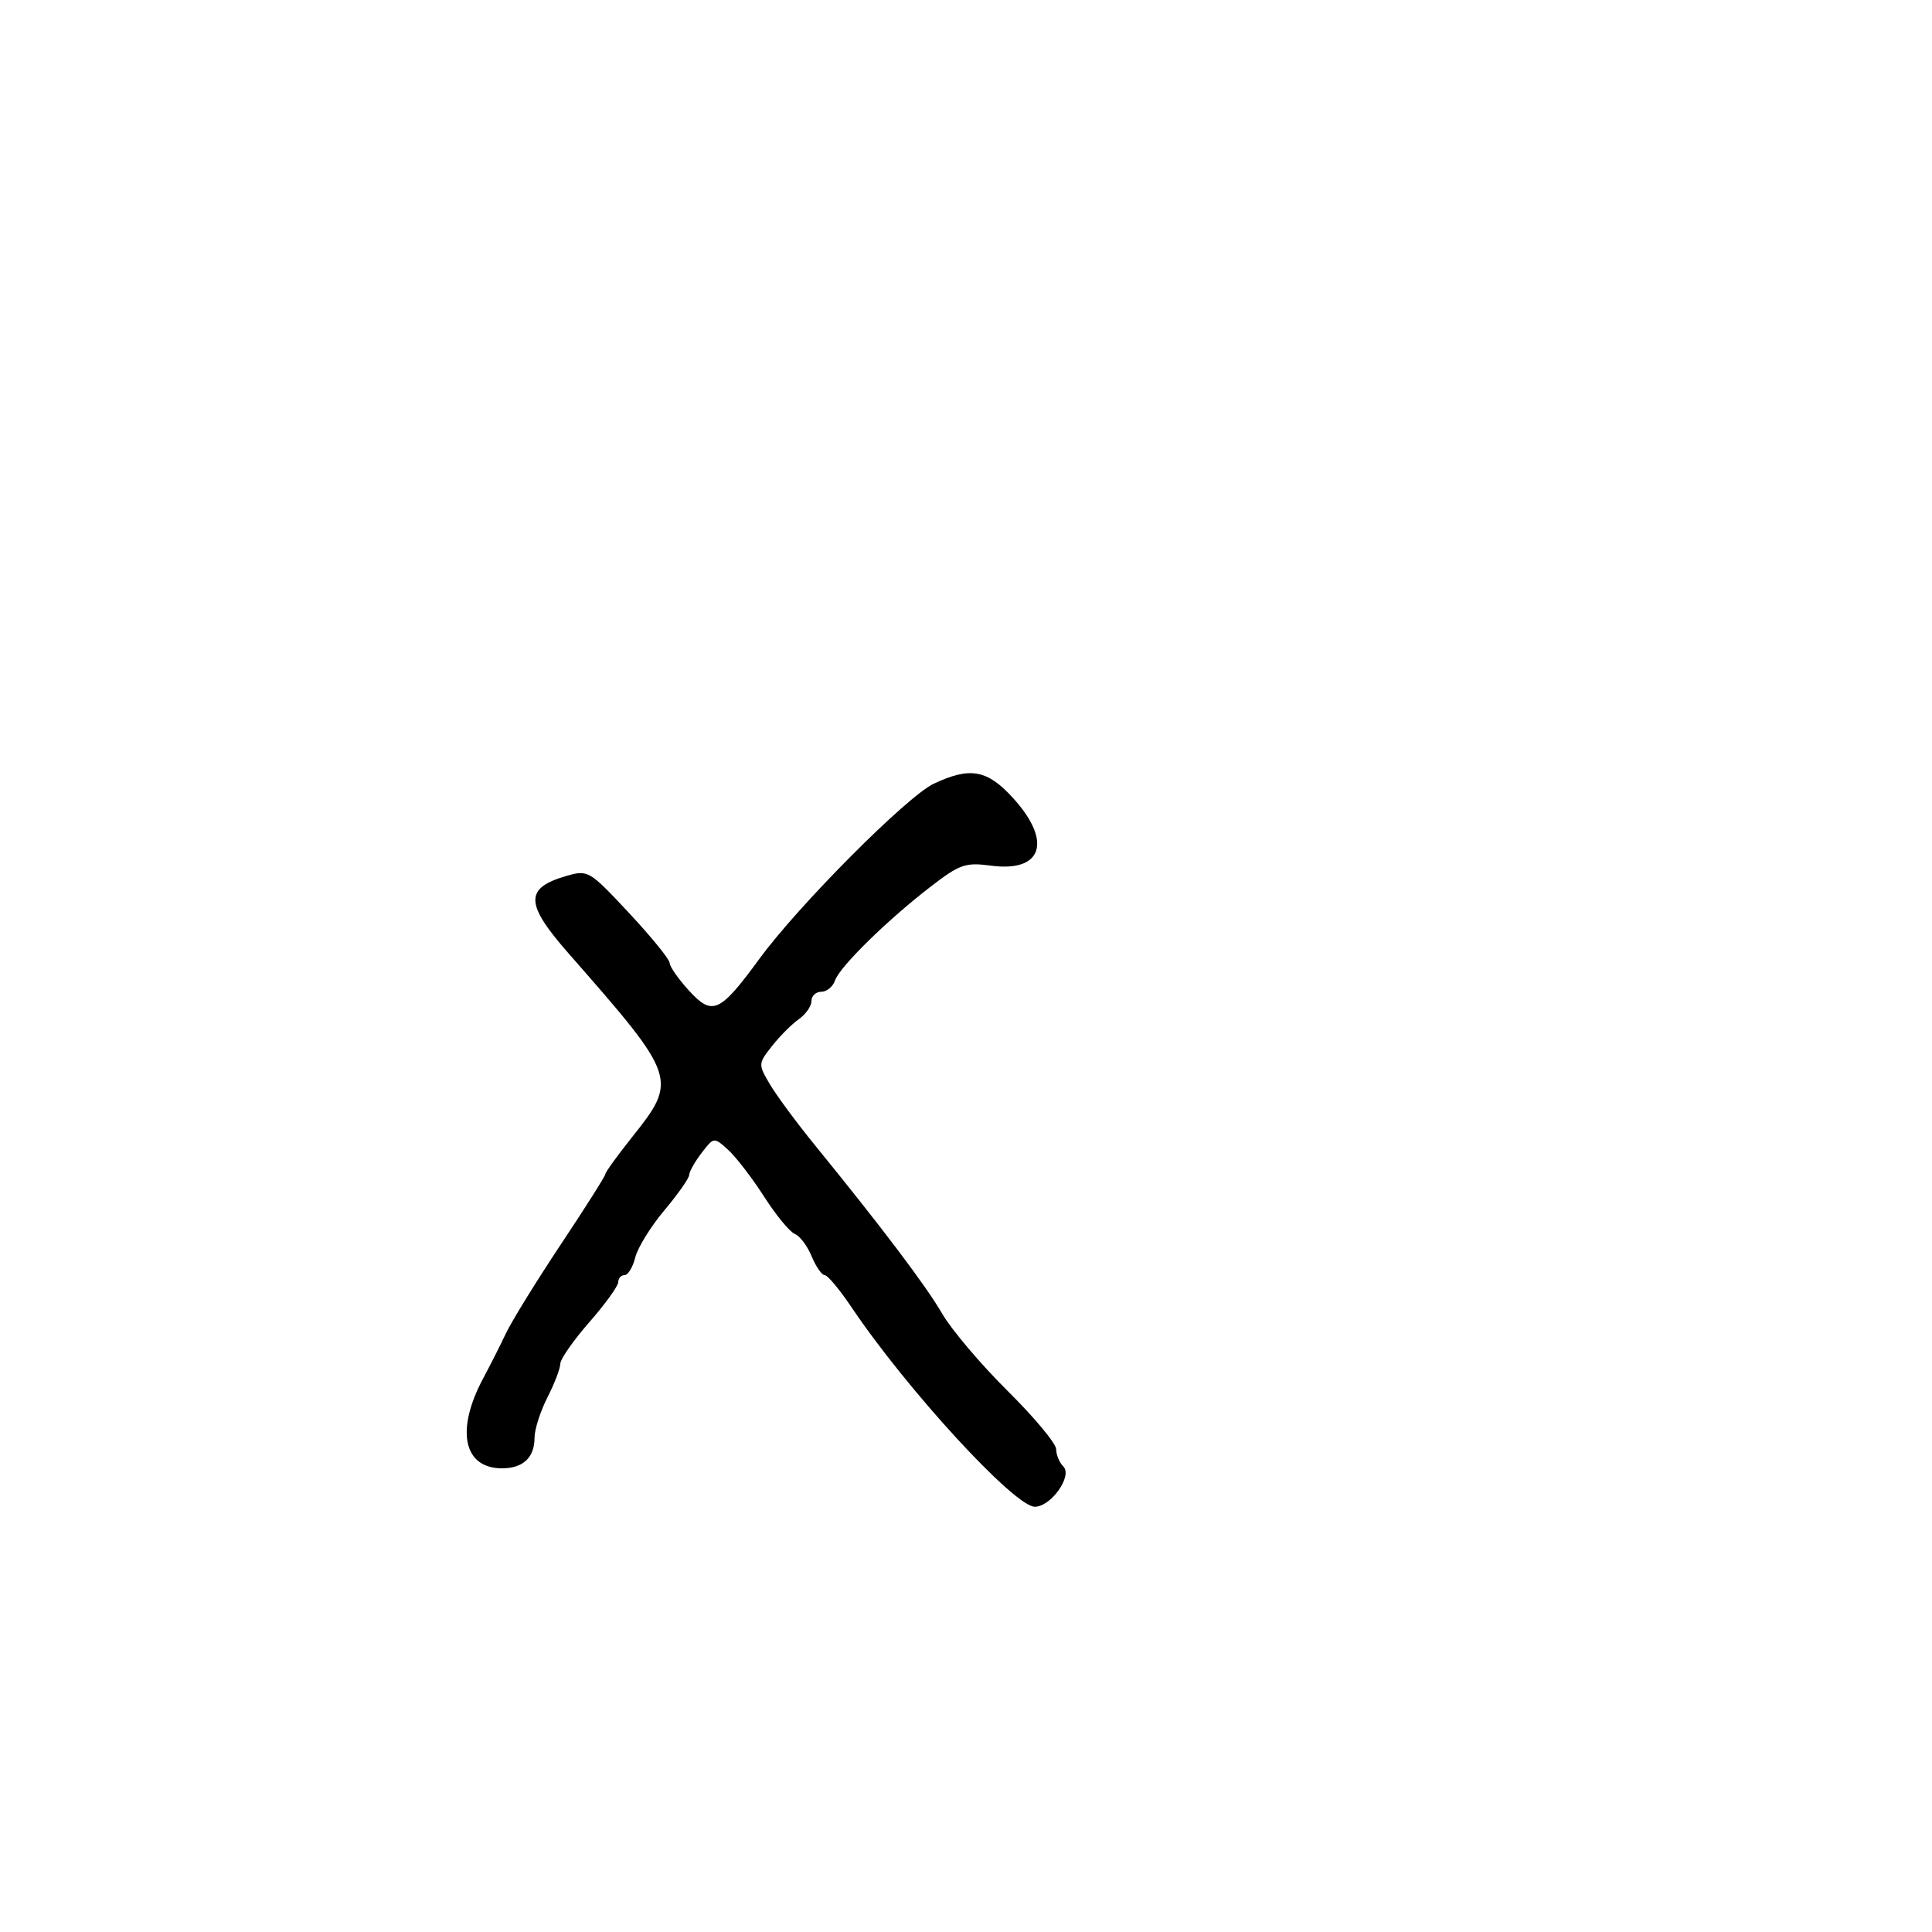 <svg xmlns="http://www.w3.org/2000/svg" width="300" height="300" viewBox="0 0 300 300" version="1.1">
  <defs/>
  <path d="M145,121.691 C150.681,119.02 153.328,119.514 157.384,124.003 C163.431,130.697 161.833,135.471 153.896,134.419 C149.905,133.89 149.04,134.191 144.5,137.688 C137.75,142.889 130.392,150.109 129.661,152.25 C129.332,153.213 128.374,154 127.531,154 C126.689,154 126,154.649 126,155.443 C126,156.237 125.117,157.505 124.037,158.262 C122.957,159.018 121.088,160.89 119.883,162.422 C117.722,165.17 117.717,165.251 119.542,168.354 C120.56,170.084 123.667,174.293 126.446,177.706 C137.002,190.668 143.792,199.655 146.31,204 C147.744,206.475 152.312,211.864 156.459,215.975 C160.607,220.086 164,224.159 164,225.025 C164,225.891 164.501,227.101 165.113,227.713 C166.577,229.177 163.229,233.924 160.702,233.969 C157.579,234.023 140.818,215.782 132.185,202.934 C130.362,200.22 128.504,198 128.057,198 C127.609,198 126.697,196.682 126.03,195.072 C125.363,193.461 124.188,191.902 123.419,191.607 C122.65,191.312 120.495,188.692 118.63,185.785 C116.765,182.878 114.251,179.612 113.043,178.526 C110.847,176.552 110.846,176.552 108.946,179.026 C107.9,180.387 107.034,181.921 107.022,182.436 C107.01,182.95 105.274,185.425 103.164,187.936 C101.053,190.446 99.02,193.738 98.644,195.25 C98.269,196.762 97.52,198 96.981,198 C96.441,198 96,198.49 96,199.089 C96,199.687 93.975,202.492 91.5,205.321 C89.025,208.151 87,211.054 87,211.773 C87,212.492 86.1,214.844 85,217 C83.9,219.156 83,221.973 83,223.26 C83,226.33 81.223,228 77.955,228 C71.952,228 70.718,222.065 75.045,214 C76.078,212.075 77.66,208.944 78.562,207.042 C79.463,205.14 83.306,198.916 87.1,193.21 C90.895,187.504 94,182.6 94,182.311 C94,182.023 95.809,179.514 98.02,176.737 C105.303,167.59 105.221,167.348 88.25,148.002 C81.486,140.292 81.438,137.882 88.012,135.997 C91.302,135.053 91.534,135.192 97.673,141.765 C101.133,145.469 103.972,148.962 103.982,149.527 C103.992,150.092 105.336,152.017 106.969,153.805 C110.621,157.803 111.766,157.289 117.915,148.891 C124.028,140.541 140.86,123.638 145,121.691 Z"/>
</svg>

